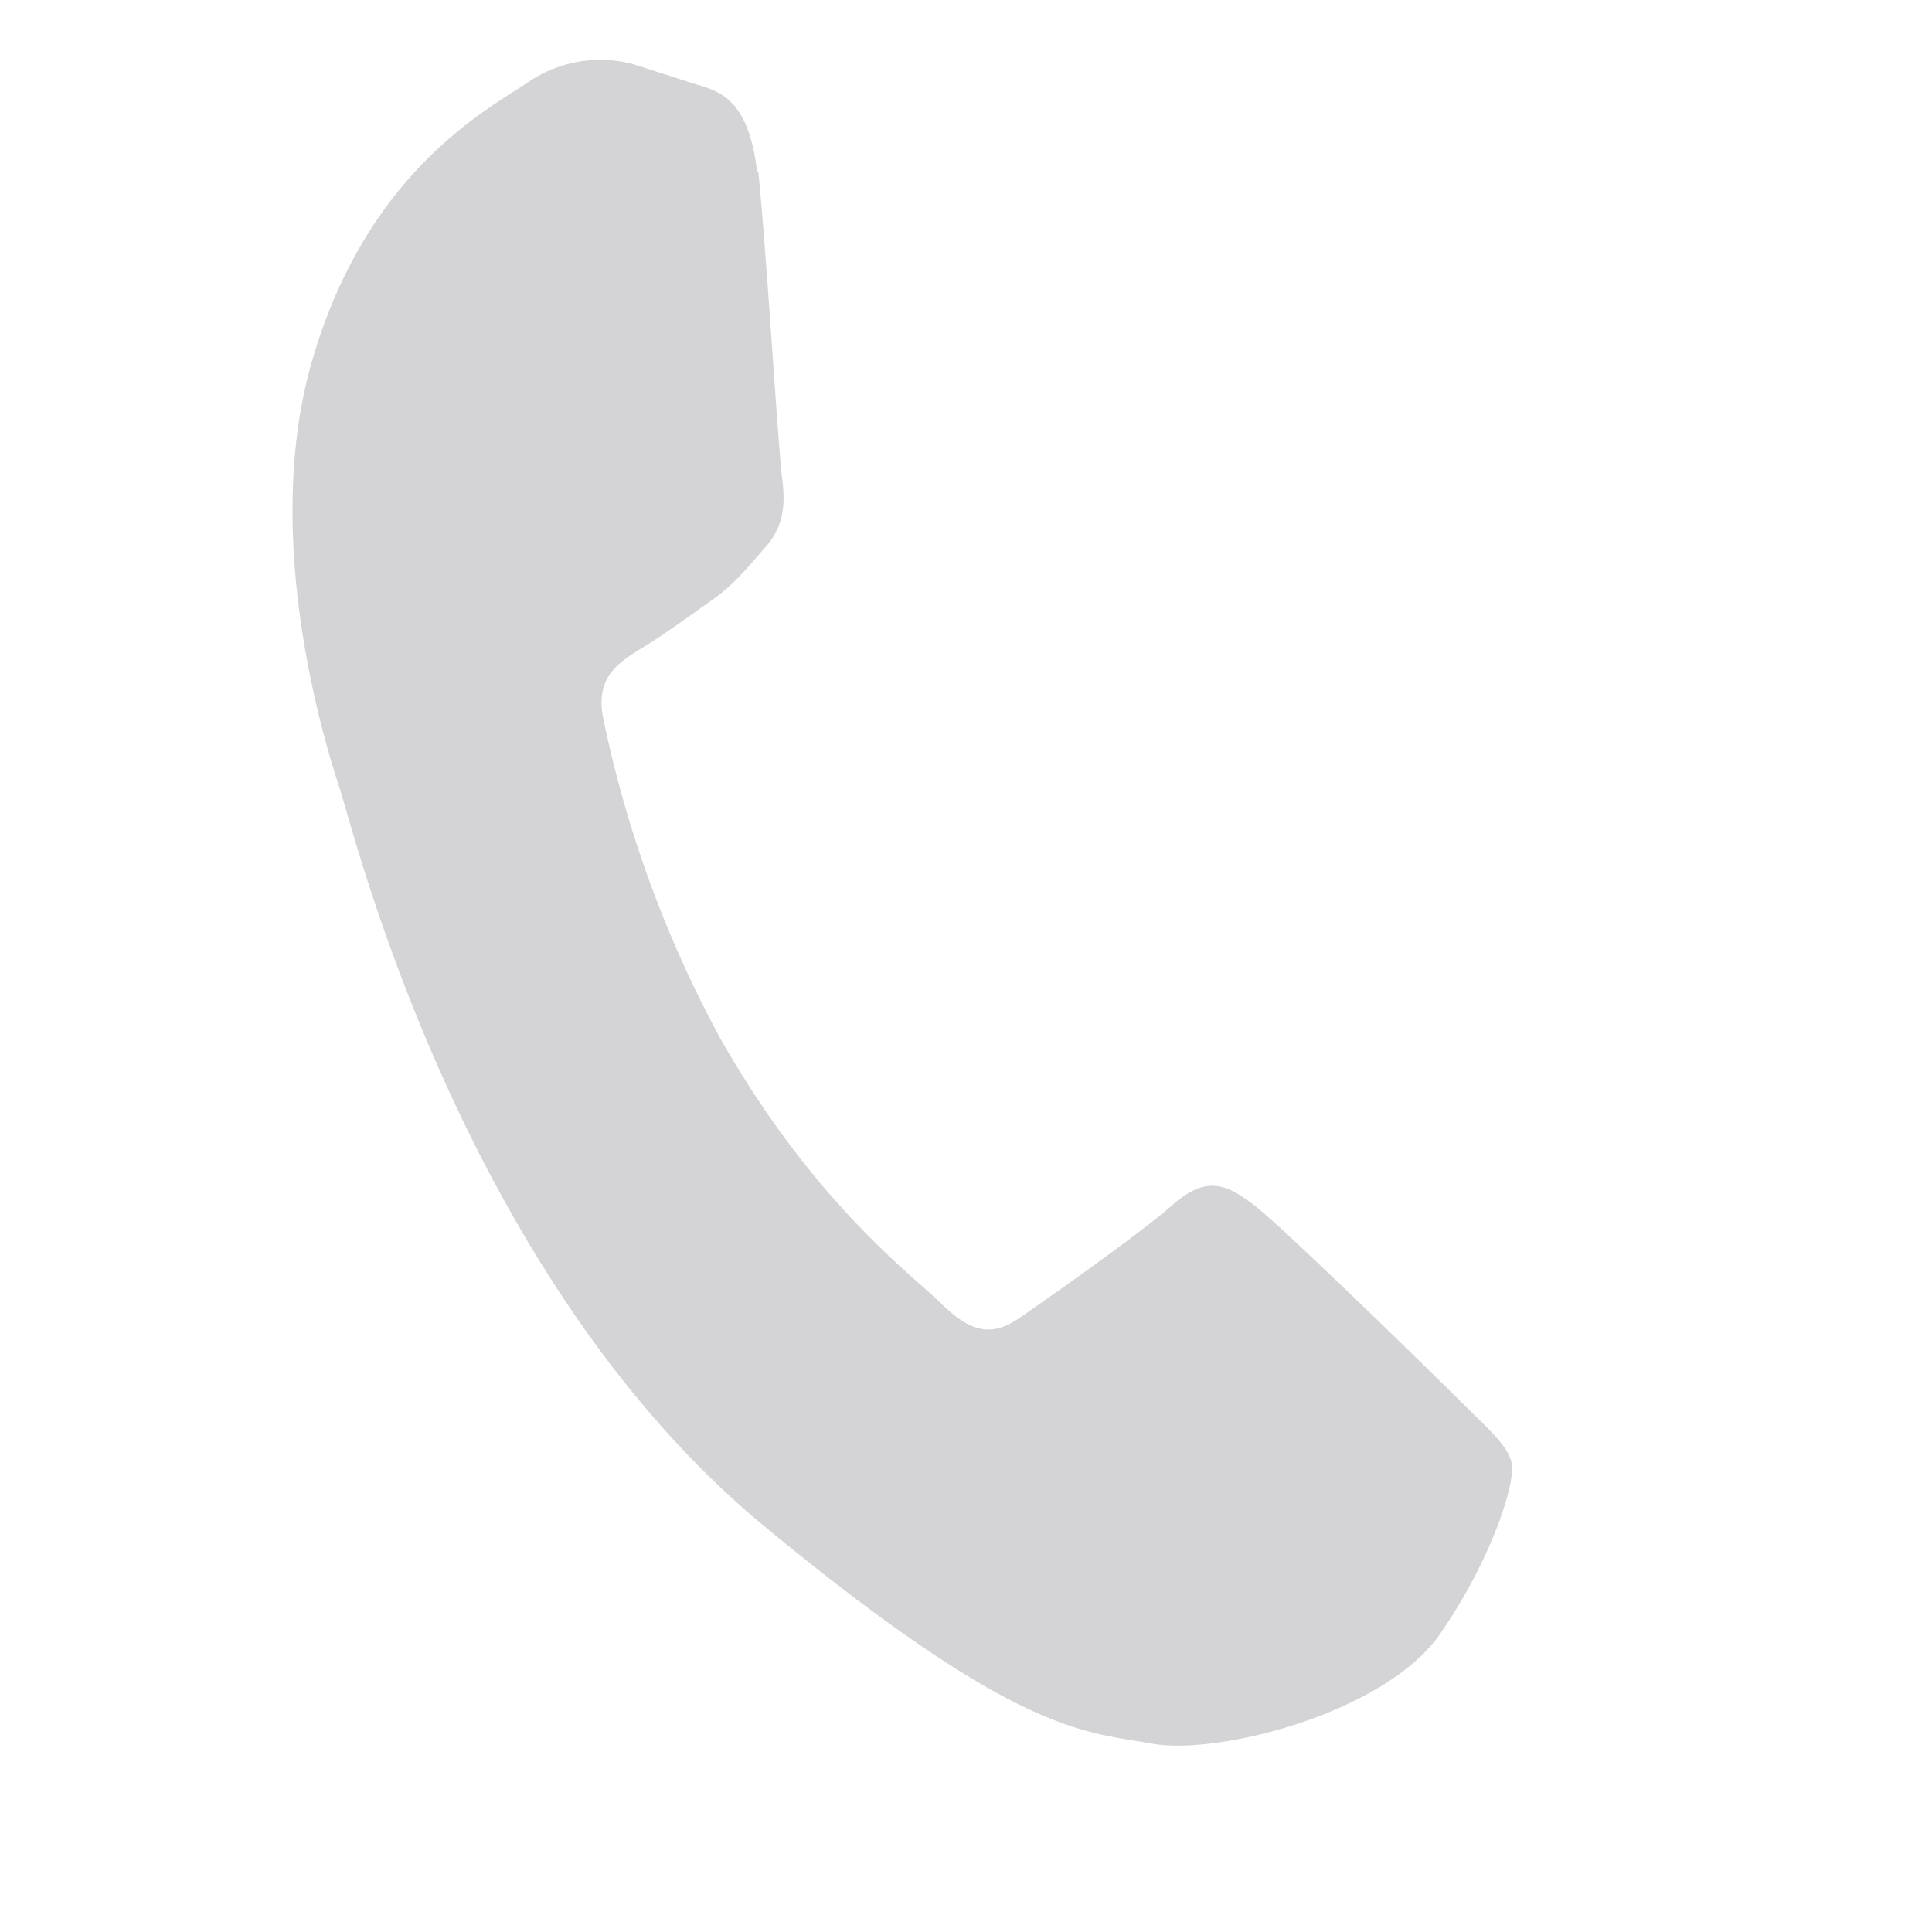 <svg fill="none" xmlns="http://www.w3.org/2000/svg" viewBox="0 0 16 16"><path fill-rule="evenodd" clip-rule="evenodd" d="M6.27 1.42C6.2.84 5.98.76 5.77.7L5.24.53a1.06 1.06 0 00-.88.16c-.35.23-1.32.75-1.77 2.28-.45 1.52.14 3.3.22 3.55.09.24.97 4.01 3.52 6.12 2.12 1.75 2.67 1.7 3.21 1.8.54.1 1.92-.25 2.38-.9.45-.65.63-1.27.6-1.42-.03-.15-.2-.29-.44-.53-.24-.24-1.43-1.4-1.67-1.59-.23-.18-.4-.28-.69-.03-.28.25-1.04.78-1.27.94-.23.16-.4.13-.64-.1-.24-.24-1.07-.84-1.85-2.22a9.66 9.66 0 01-.96-2.62c-.08-.36.12-.48.31-.6.17-.1.4-.27.6-.41.19-.14.27-.25.43-.43.16-.18.16-.37.14-.55-.03-.18-.13-1.87-.2-2.56z" fill="#D4D4D6"/></svg>
